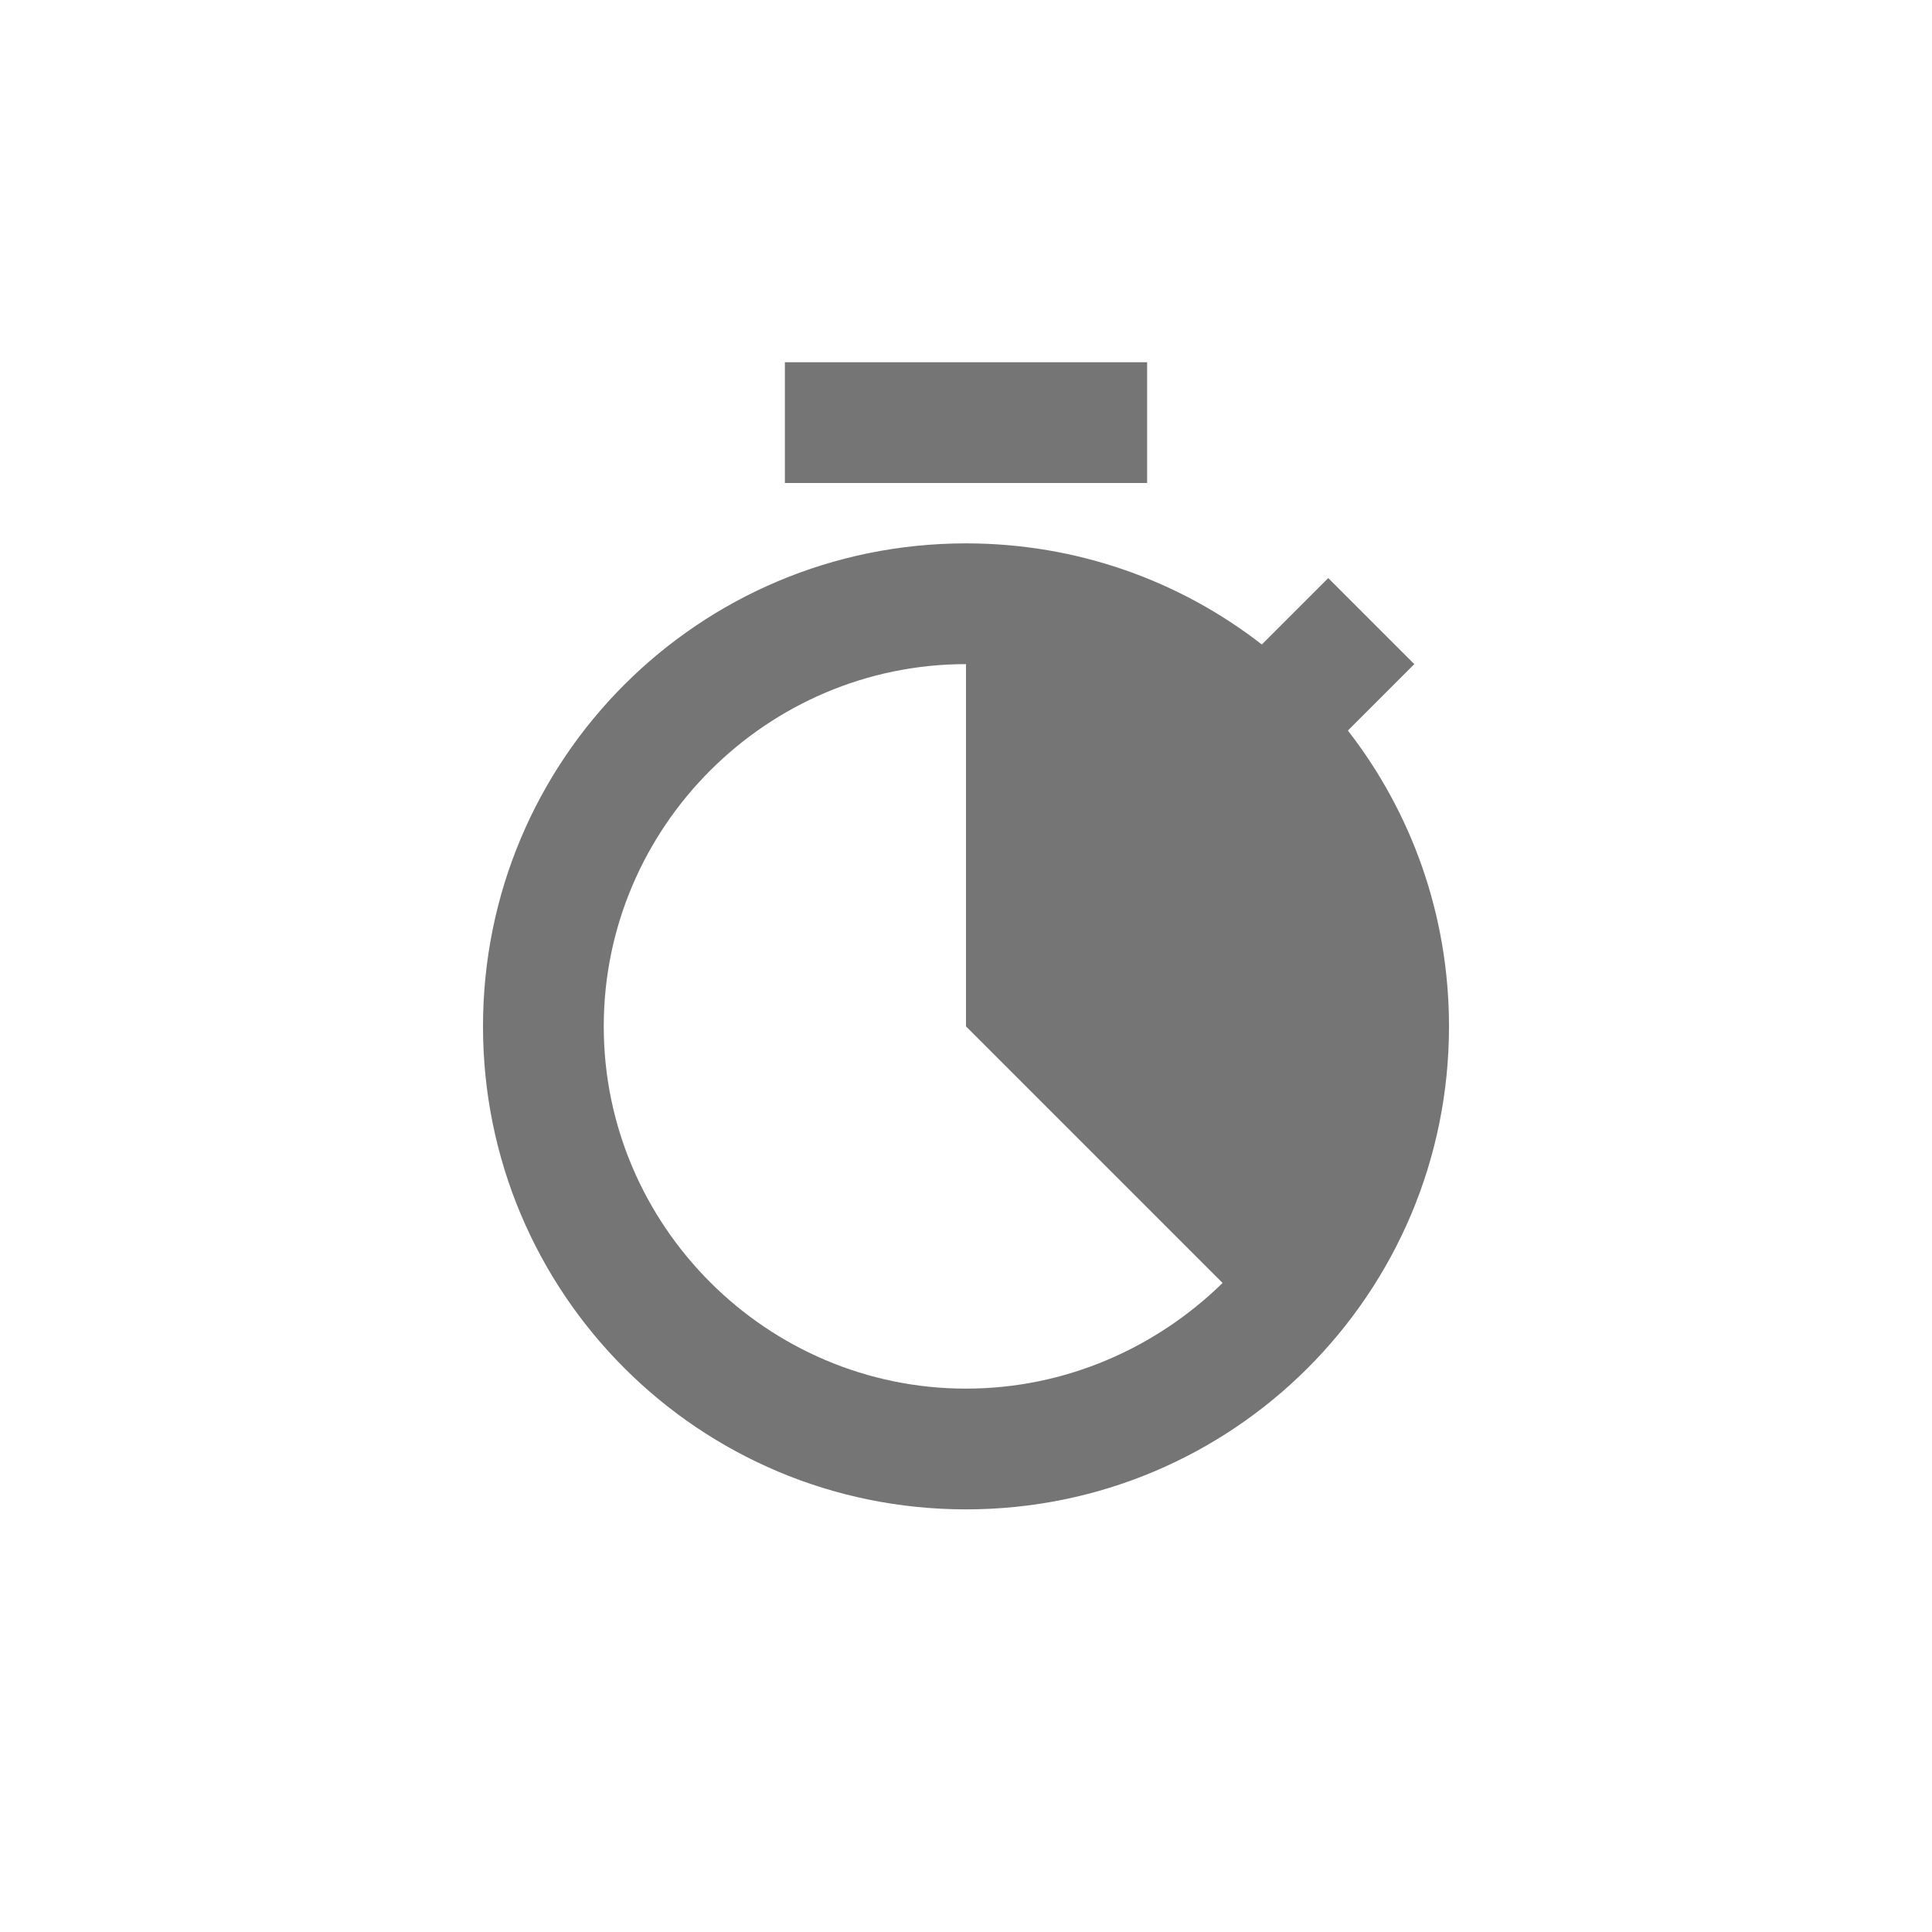 <svg version="1.1" baseProfile="tiny" id="Layer_1" xmlns="http://www.w3.org/2000/svg" xmlns:xlink="http://www.w3.org/1999/xlink"
	 x="0px" y="0px" viewBox="0 0 128 128" xml:space="preserve">
<g>
	<rect x="52" y="24" fill="#757576" width="24" height="8"/>
	<path fill="#757576" d="M89.3,48.4l4.4-4.4L88,38.3l-4.4,4.4C78.2,38.5,71.4,36,64,36c-17.7,0-32,14.3-32,32s14.3,32,32,32
		s32-14.3,32-32C96,60.6,93.5,53.8,89.3,48.4z M64,92c-13.2,0-24-10.8-24-24s10.8-24,24-24v24l17,17C76.6,89.3,70.6,92,64,92z"/>
</g>
</svg>
